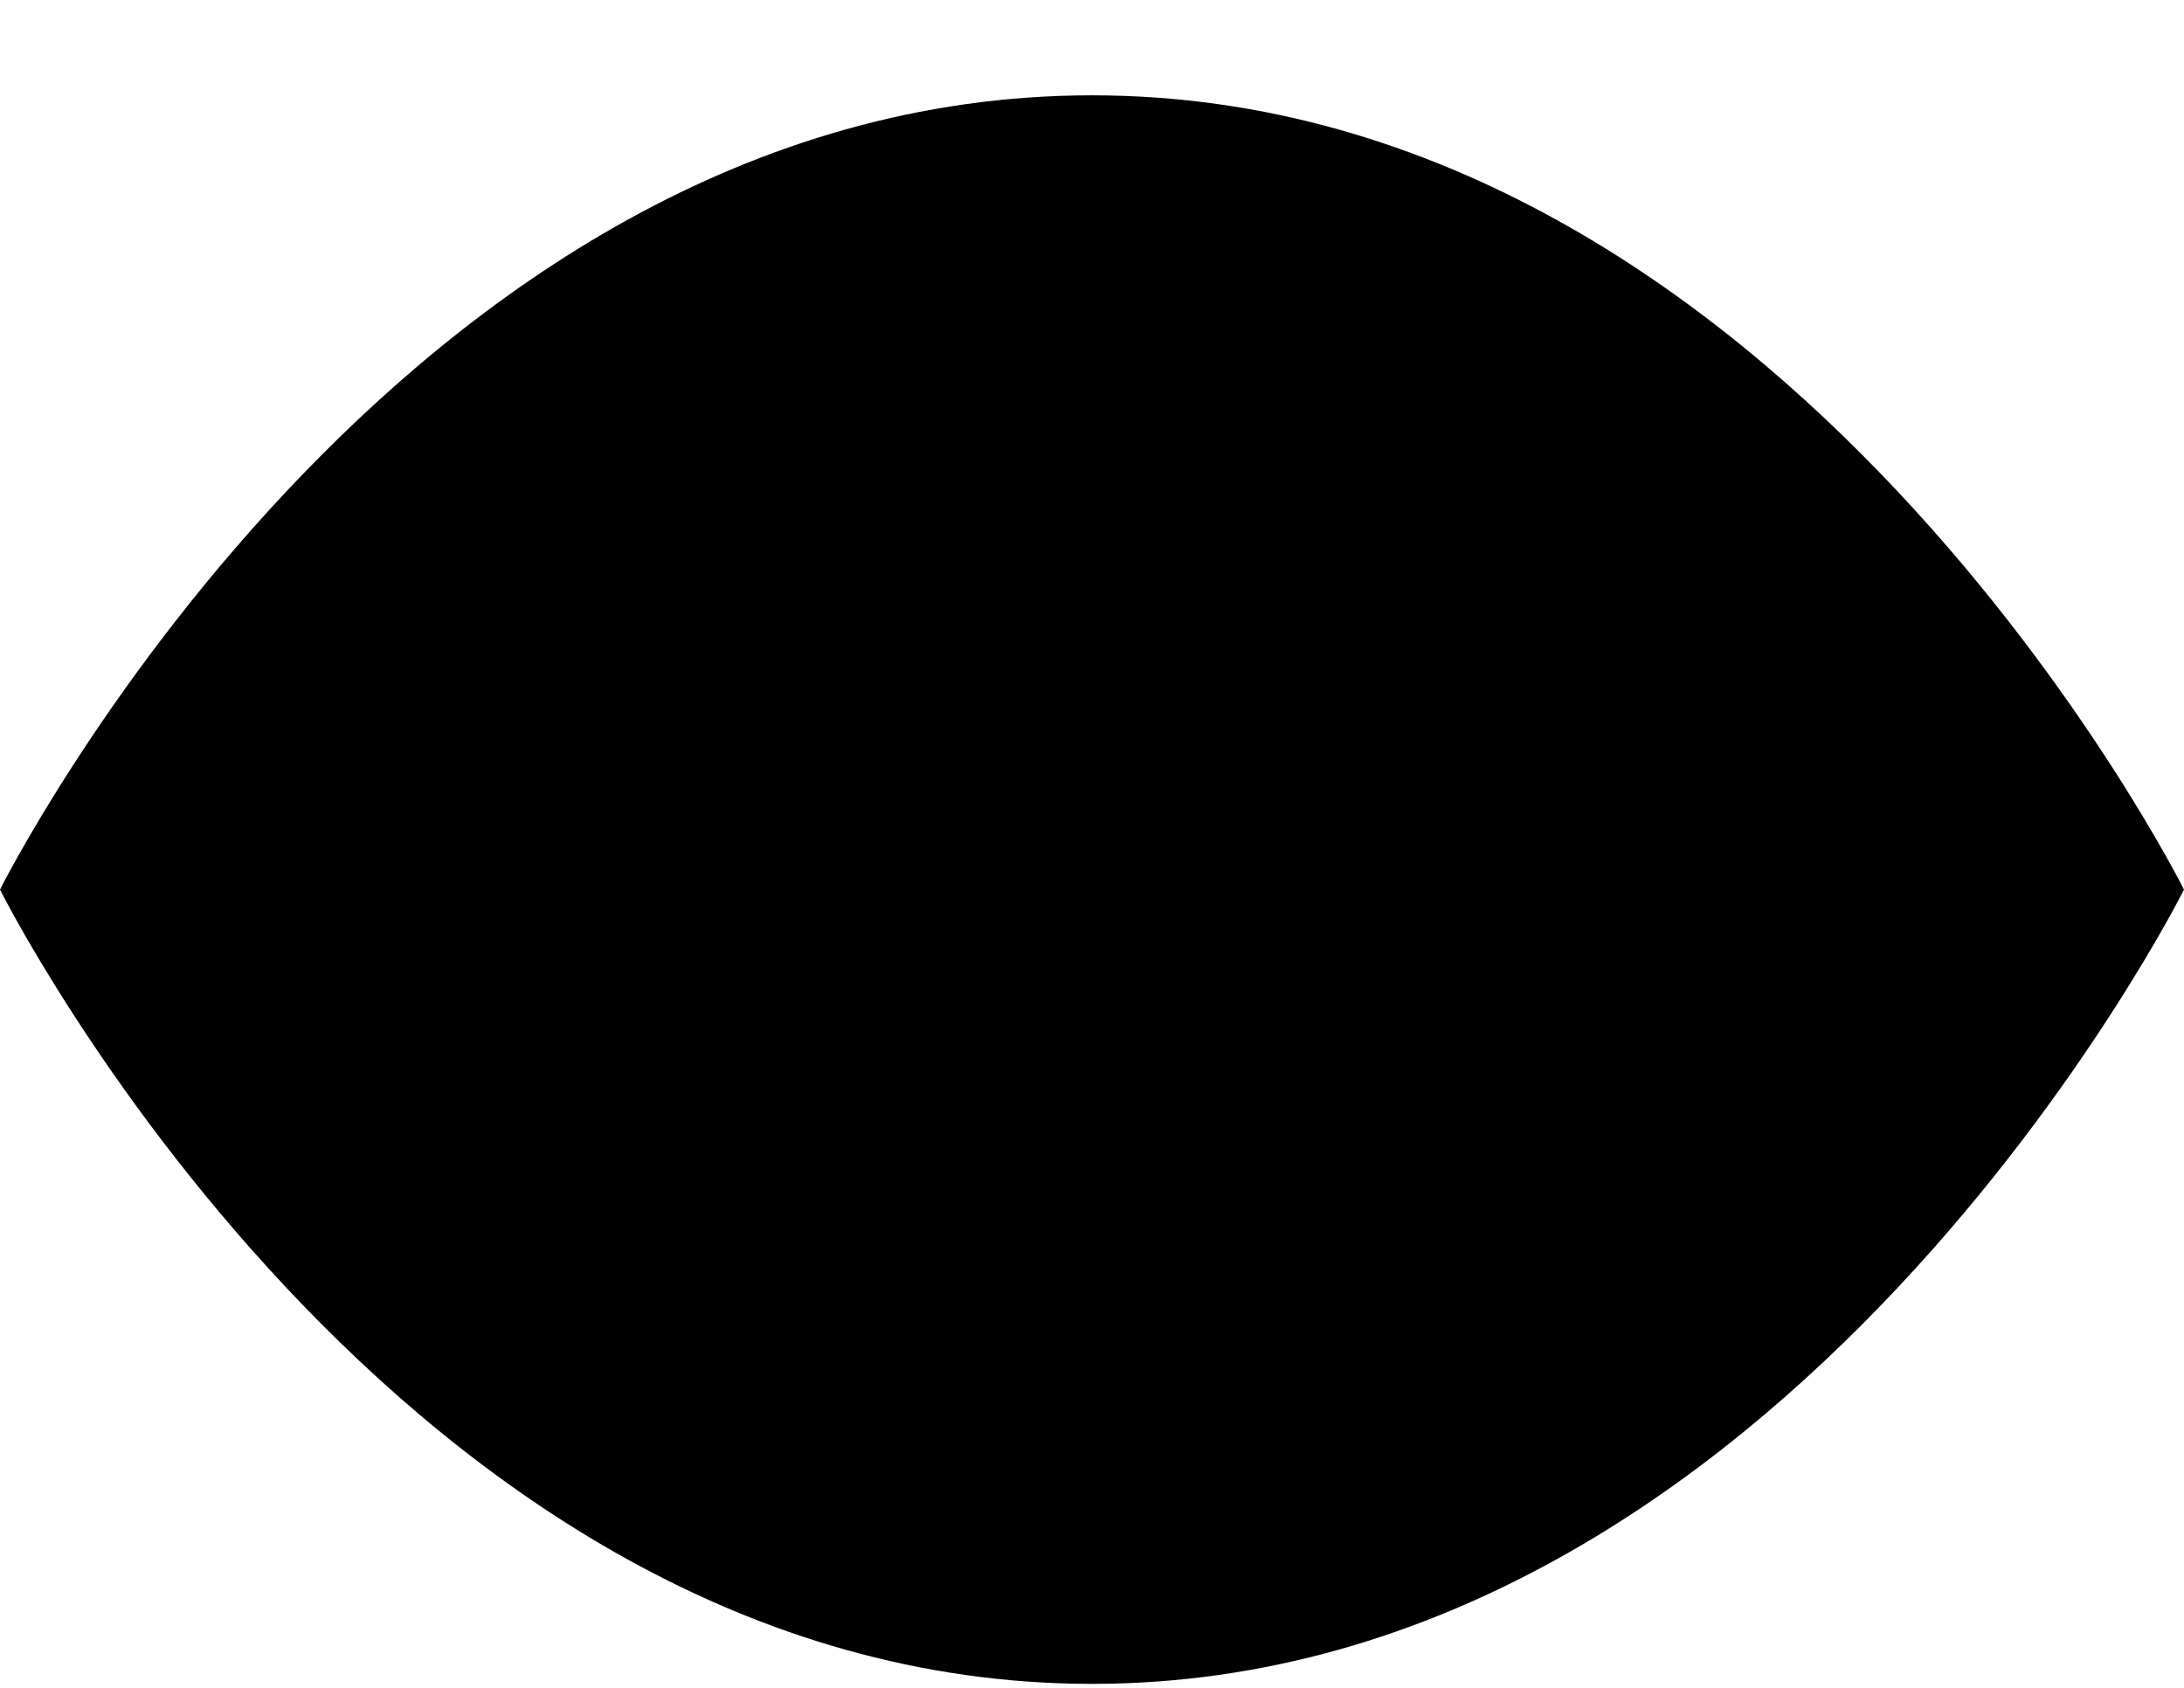<svg viewBox="0 0 22 17" xmlns="http://www.w3.org/2000/svg"><path d="M0 8.96C0 8.96 4 0.96 11 0.96C18 0.96 22 8.96 22 8.96C22 8.96 18 16.96 11 16.96C4 16.96 0 8.96 0 8.96ZM15 8.96C15 11.169 13.209 12.96 11 12.96C8.791 12.96 7 11.169 7 8.96C7 6.751 8.791 4.96 11 4.96C13.209 4.96 15 6.751 15 8.96Z"/></svg>
